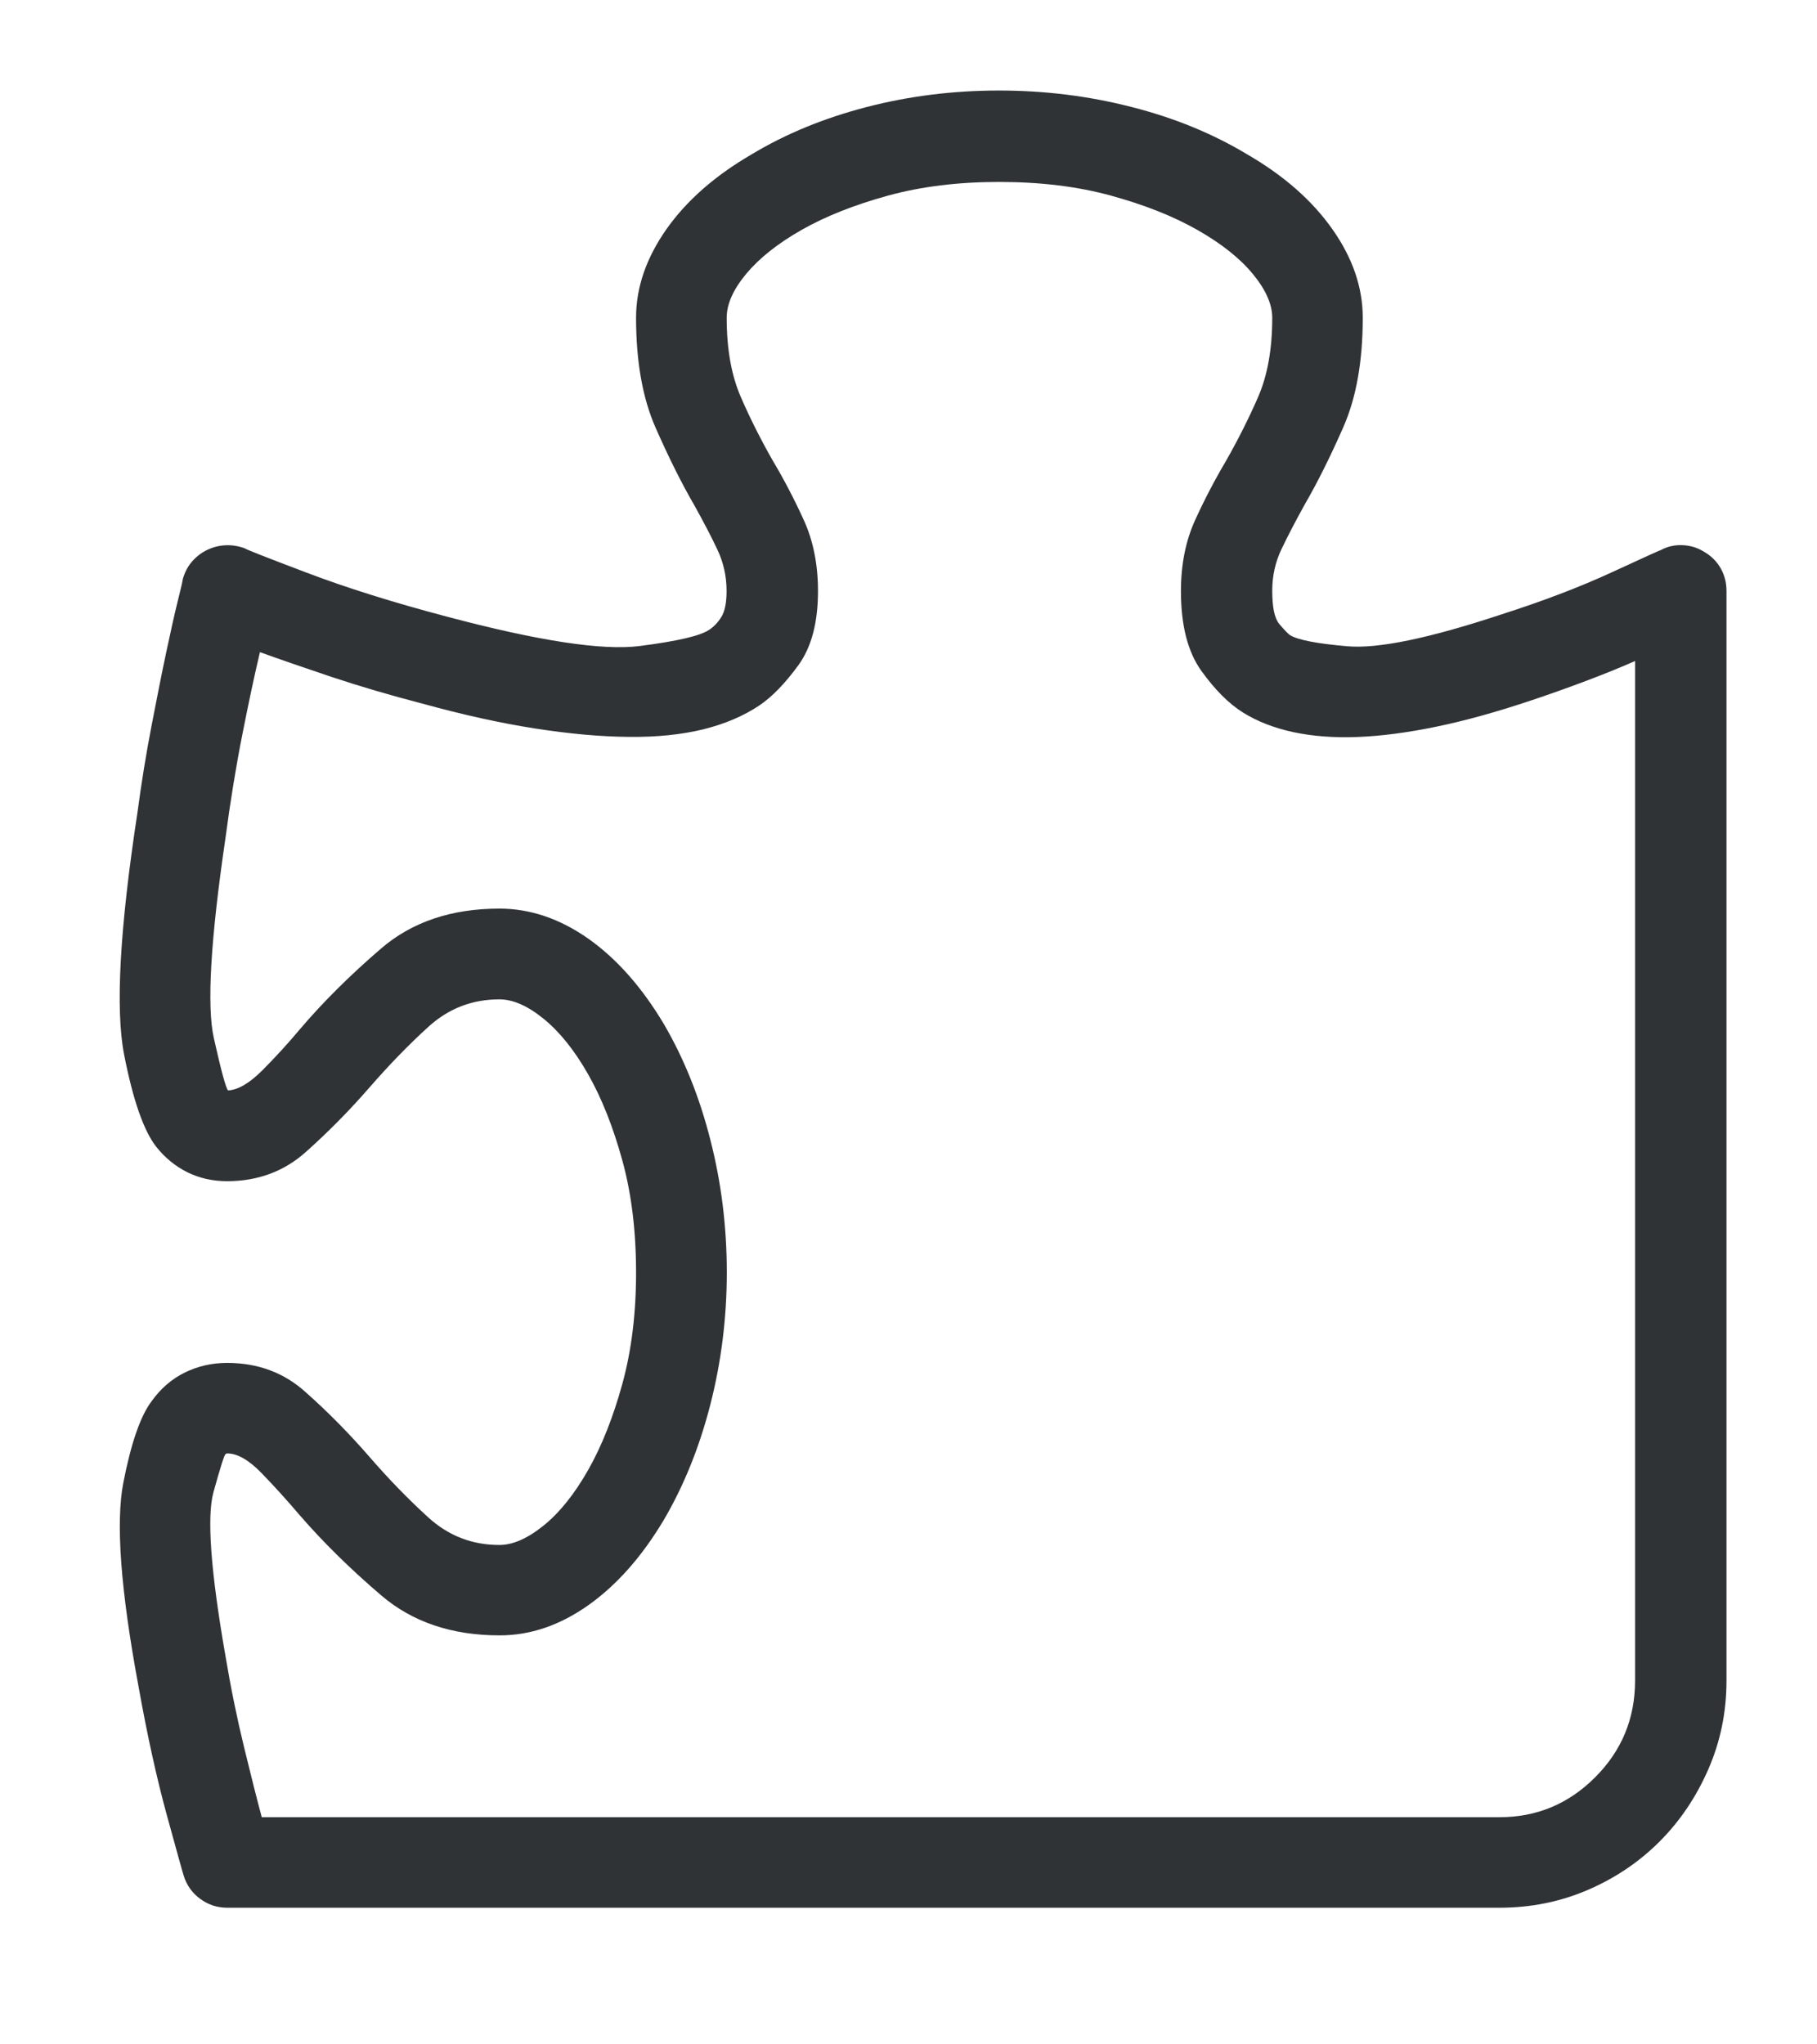 <svg width="16" height="18" viewBox="0 0 16 18" xmlns="http://www.w3.org/2000/svg"><g id="Artboard" stroke="none" stroke-width="1" fill="none" fill-rule="evenodd"><path d="M13.203 16.797c.276 0 .535-.052.777-.156.242-.104.453-.246.633-.426.18-.18.323-.392.43-.637.107-.245.16-.505.16-.781v-9.594c0-.073-.017-.139-.051-.199-.034-.06-.082-.108-.145-.145-.057-.036-.121-.056-.191-.059-.07-.003-.134.012-.191.043-.005 0-.148.065-.43.195-.281.13-.609.255-.984.375-.63.208-1.079.301-1.348.277-.268-.023-.436-.056-.504-.098-.021-.016-.052-.048-.094-.098s-.062-.147-.062-.293c0-.13.027-.253.082-.367.055-.115.121-.242.199-.383.115-.198.229-.427.344-.688S12 3.182 12 2.797c0-.266-.089-.525-.266-.777s-.427-.473-.75-.66c-.302-.182-.642-.322-1.02-.418C9.587.845 9.198.797 8.797.797s-.789.048-1.164.145-.714.236-1.016.418c-.323.188-.573.408-.75.66-.177.253-.266.512-.266.777 0 .385.057.708.172.969s.229.49.344.688c.078.141.145.268.199.383.055.115.082.237.082.367 0 .104-.016.181-.047.23-.031.049-.068.087-.109.113-.078.052-.281.099-.609.141S4.74 5.643 3.938 5.43c-.474-.125-.889-.255-1.246-.391C2.335 4.904 2.156 4.833 2.156 4.828c-.057-.021-.115-.03-.172-.027-.057.003-.112.017-.164.043s-.096.061-.133.105-.062.095-.078.152c0 .01-.014.073-.043.188s-.062.266-.102.453-.082.402-.129.645-.089.499-.125.77c-.156 1.021-.195 1.73-.117 2.129s.172.668.281.809c.078.099.171.174.277.227.107.052.223.078.348.078.271 0 .503-.086.695-.258.193-.172.378-.359.555-.562.172-.198.346-.378.523-.539.177-.161.385-.242.625-.242.12 0 .25.057.391.172s.271.277.391.488c.12.211.22.464.301.758.081.294.121.624.121.988 0 .359-.04.686-.121.98-.081.294-.181.547-.301.758-.12.211-.25.374-.391.488s-.271.172-.391.172c-.24 0-.448-.081-.625-.242-.177-.161-.352-.341-.523-.539-.177-.203-.362-.391-.555-.562C2.503 12.086 2.271 12 2 12c-.135 0-.26.029-.375.086-.115.057-.211.141-.289.25-.099.13-.182.37-.25.719C1.018 13.404 1.062 14 1.219 14.844c.078.438.163.822.254 1.152.091.331.139.504.145.52.026.083.074.151.145.203s.15.078.238.078h11.203Zm0-.797H2.305c-.042-.156-.094-.362-.156-.617s-.117-.523-.164-.805c-.13-.745-.165-1.225-.105-1.441.06-.216.095-.327.105-.332l.004-.004c.003-.003.007-.004.012-.004.089 0 .189.057.301.172.112.115.225.24.34.375.203.234.441.469.715.703s.621.352 1.043.352c.271 0 .531-.089.781-.266s.471-.427.664-.75c.177-.302.314-.641.41-1.016.096-.375.145-.763.145-1.164 0-.401-.048-.79-.145-1.168-.096-.378-.233-.717-.41-1.02-.193-.323-.414-.573-.664-.75C4.93 8.089 4.669 8 4.398 8c-.422 0-.77.117-1.043.352S2.844 8.823 2.641 9.062c-.109.13-.22.251-.332.363-.112.112-.212.171-.301.176-.021-.026-.062-.18-.125-.461s-.029-.867.102-1.758c.042-.318.091-.621.148-.91s.109-.533.156-.73c.172.062.383.135.633.219.25.083.516.161.797.234.359.099.69.172.992.219s.577.072.824.074c.247.003.466-.02.656-.066.19-.047.355-.117.496-.211.115-.078.229-.197.344-.355.115-.159.172-.376.172-.652 0-.234-.042-.443-.125-.625-.083-.182-.174-.357-.273-.523-.104-.182-.198-.368-.281-.559-.083-.19-.125-.423-.125-.699 0-.12.057-.249.172-.387s.277-.267.488-.387c.211-.12.464-.22.758-.301.294-.081.621-.121.98-.121.365 0 .694.04.988.121.294.081.547.181.758.301.211.12.374.249.488.387s.172.267.172.387c0 .276-.042.509-.125.699-.083.19-.177.376-.281.559-.099.167-.19.341-.273.523-.083.182-.125.391-.125.625 0 .302.06.536.18.703.12.167.242.289.367.367s.272.135.441.172c.169.036.358.051.566.043.208-.008.439-.038.691-.09.253-.052.527-.128.824-.227.172-.057.337-.116.496-.176.159-.06.303-.118.434-.176v8.977c0 .333-.117.617-.352.852S13.531 16 13.203 16Zm0 .797c.276 0 .535-.052.777-.156.242-.104.453-.246.633-.426.18-.18.323-.392.43-.637.107-.245.16-.505.16-.781v-9.594c0-.073-.017-.139-.051-.199-.034-.06-.082-.108-.145-.145-.057-.036-.121-.056-.191-.059-.07-.003-.134.012-.191.043-.005 0-.148.065-.43.195-.281.13-.609.255-.984.375-.63.208-1.079.301-1.348.277-.268-.023-.436-.056-.504-.098-.021-.016-.052-.048-.094-.098s-.062-.147-.062-.293c0-.13.027-.253.082-.367.055-.115.121-.242.199-.383.115-.198.229-.427.344-.688S12 3.182 12 2.797c0-.266-.089-.525-.266-.777s-.427-.473-.75-.66c-.302-.182-.642-.322-1.02-.418C9.587.845 9.198.797 8.797.797s-.789.048-1.164.145-.714.236-1.016.418c-.323.188-.573.408-.75.66-.177.253-.266.512-.266.777 0 .385.057.708.172.969s.229.49.344.688c.078.141.145.268.199.383.055.115.082.237.082.367 0 .104-.016.181-.047.23-.031.049-.068.087-.109.113-.078.052-.281.099-.609.141S4.74 5.643 3.938 5.43c-.474-.125-.889-.255-1.246-.391C2.335 4.904 2.156 4.833 2.156 4.828c-.057-.021-.115-.03-.172-.027-.057.003-.112.017-.164.043s-.096.061-.133.105-.062.095-.078.152c0 .01-.014.073-.043.188s-.062.266-.102.453-.082.402-.129.645-.089.499-.125.77c-.156 1.021-.195 1.73-.117 2.129s.172.668.281.809c.078.099.171.174.277.227.107.052.223.078.348.078.271 0 .503-.086.695-.258.193-.172.378-.359.555-.562.172-.198.346-.378.523-.539.177-.161.385-.242.625-.242.12 0 .25.057.391.172s.271.277.391.488c.12.211.22.464.301.758.081.294.121.624.121.988 0 .359-.04.686-.121.98-.081.294-.181.547-.301.758-.12.211-.25.374-.391.488s-.271.172-.391.172c-.24 0-.448-.081-.625-.242-.177-.161-.352-.341-.523-.539-.177-.203-.362-.391-.555-.562C2.503 12.086 2.271 12 2 12c-.135 0-.26.029-.375.086-.115.057-.211.141-.289.25-.099.13-.182.37-.25.719C1.018 13.404 1.062 14 1.219 14.844c.078.438.163.822.254 1.152.091.331.139.504.145.52.026.083.074.151.145.203s.15.078.238.078h11.203Zm0-.797H2.305c-.042-.156-.094-.362-.156-.617s-.117-.523-.164-.805c-.13-.745-.165-1.225-.105-1.441.06-.216.095-.327.105-.332l.004-.004c.003-.003.007-.004.012-.004.089 0 .189.057.301.172.112.115.225.24.34.375.203.234.441.469.715.703s.621.352 1.043.352c.271 0 .531-.089.781-.266s.471-.427.664-.75c.177-.302.314-.641.41-1.016.096-.375.145-.763.145-1.164 0-.401-.048-.79-.145-1.168-.096-.378-.233-.717-.41-1.02-.193-.323-.414-.573-.664-.75C4.93 8.089 4.669 8 4.398 8c-.422 0-.77.117-1.043.352S2.844 8.823 2.641 9.062c-.109.13-.22.251-.332.363-.112.112-.212.171-.301.176-.021-.026-.062-.18-.125-.461s-.029-.867.102-1.758c.042-.318.091-.621.148-.91s.109-.533.156-.73c.172.062.383.135.633.219.25.083.516.161.797.234.359.099.69.172.992.219s.577.072.824.074c.247.003.466-.02.656-.066.19-.047.355-.117.496-.211.115-.078.229-.197.344-.355.115-.159.172-.376.172-.652 0-.234-.042-.443-.125-.625-.083-.182-.174-.357-.273-.523-.104-.182-.198-.368-.281-.559-.083-.19-.125-.423-.125-.699 0-.12.057-.249.172-.387s.277-.267.488-.387c.211-.12.464-.22.758-.301.294-.081.621-.121.98-.121.365 0 .694.04.988.121.294.081.547.181.758.301.211.12.374.249.488.387s.172.267.172.387c0 .276-.042.509-.125.699-.083.19-.177.376-.281.559-.099.167-.19.341-.273.523-.083.182-.125.391-.125.625 0 .302.06.536.18.703.12.167.242.289.367.367s.272.135.441.172c.169.036.358.051.566.043.208-.008.439-.038.691-.09.253-.052.527-.128.824-.227.172-.057.337-.116.496-.176.159-.06.303-.118.434-.176v8.977c0 .333-.117.617-.352.852S13.531 16 13.203 16Z" id="ppuzzle" fill="#2F3336" fill-rule="nonzero"/></g></svg>